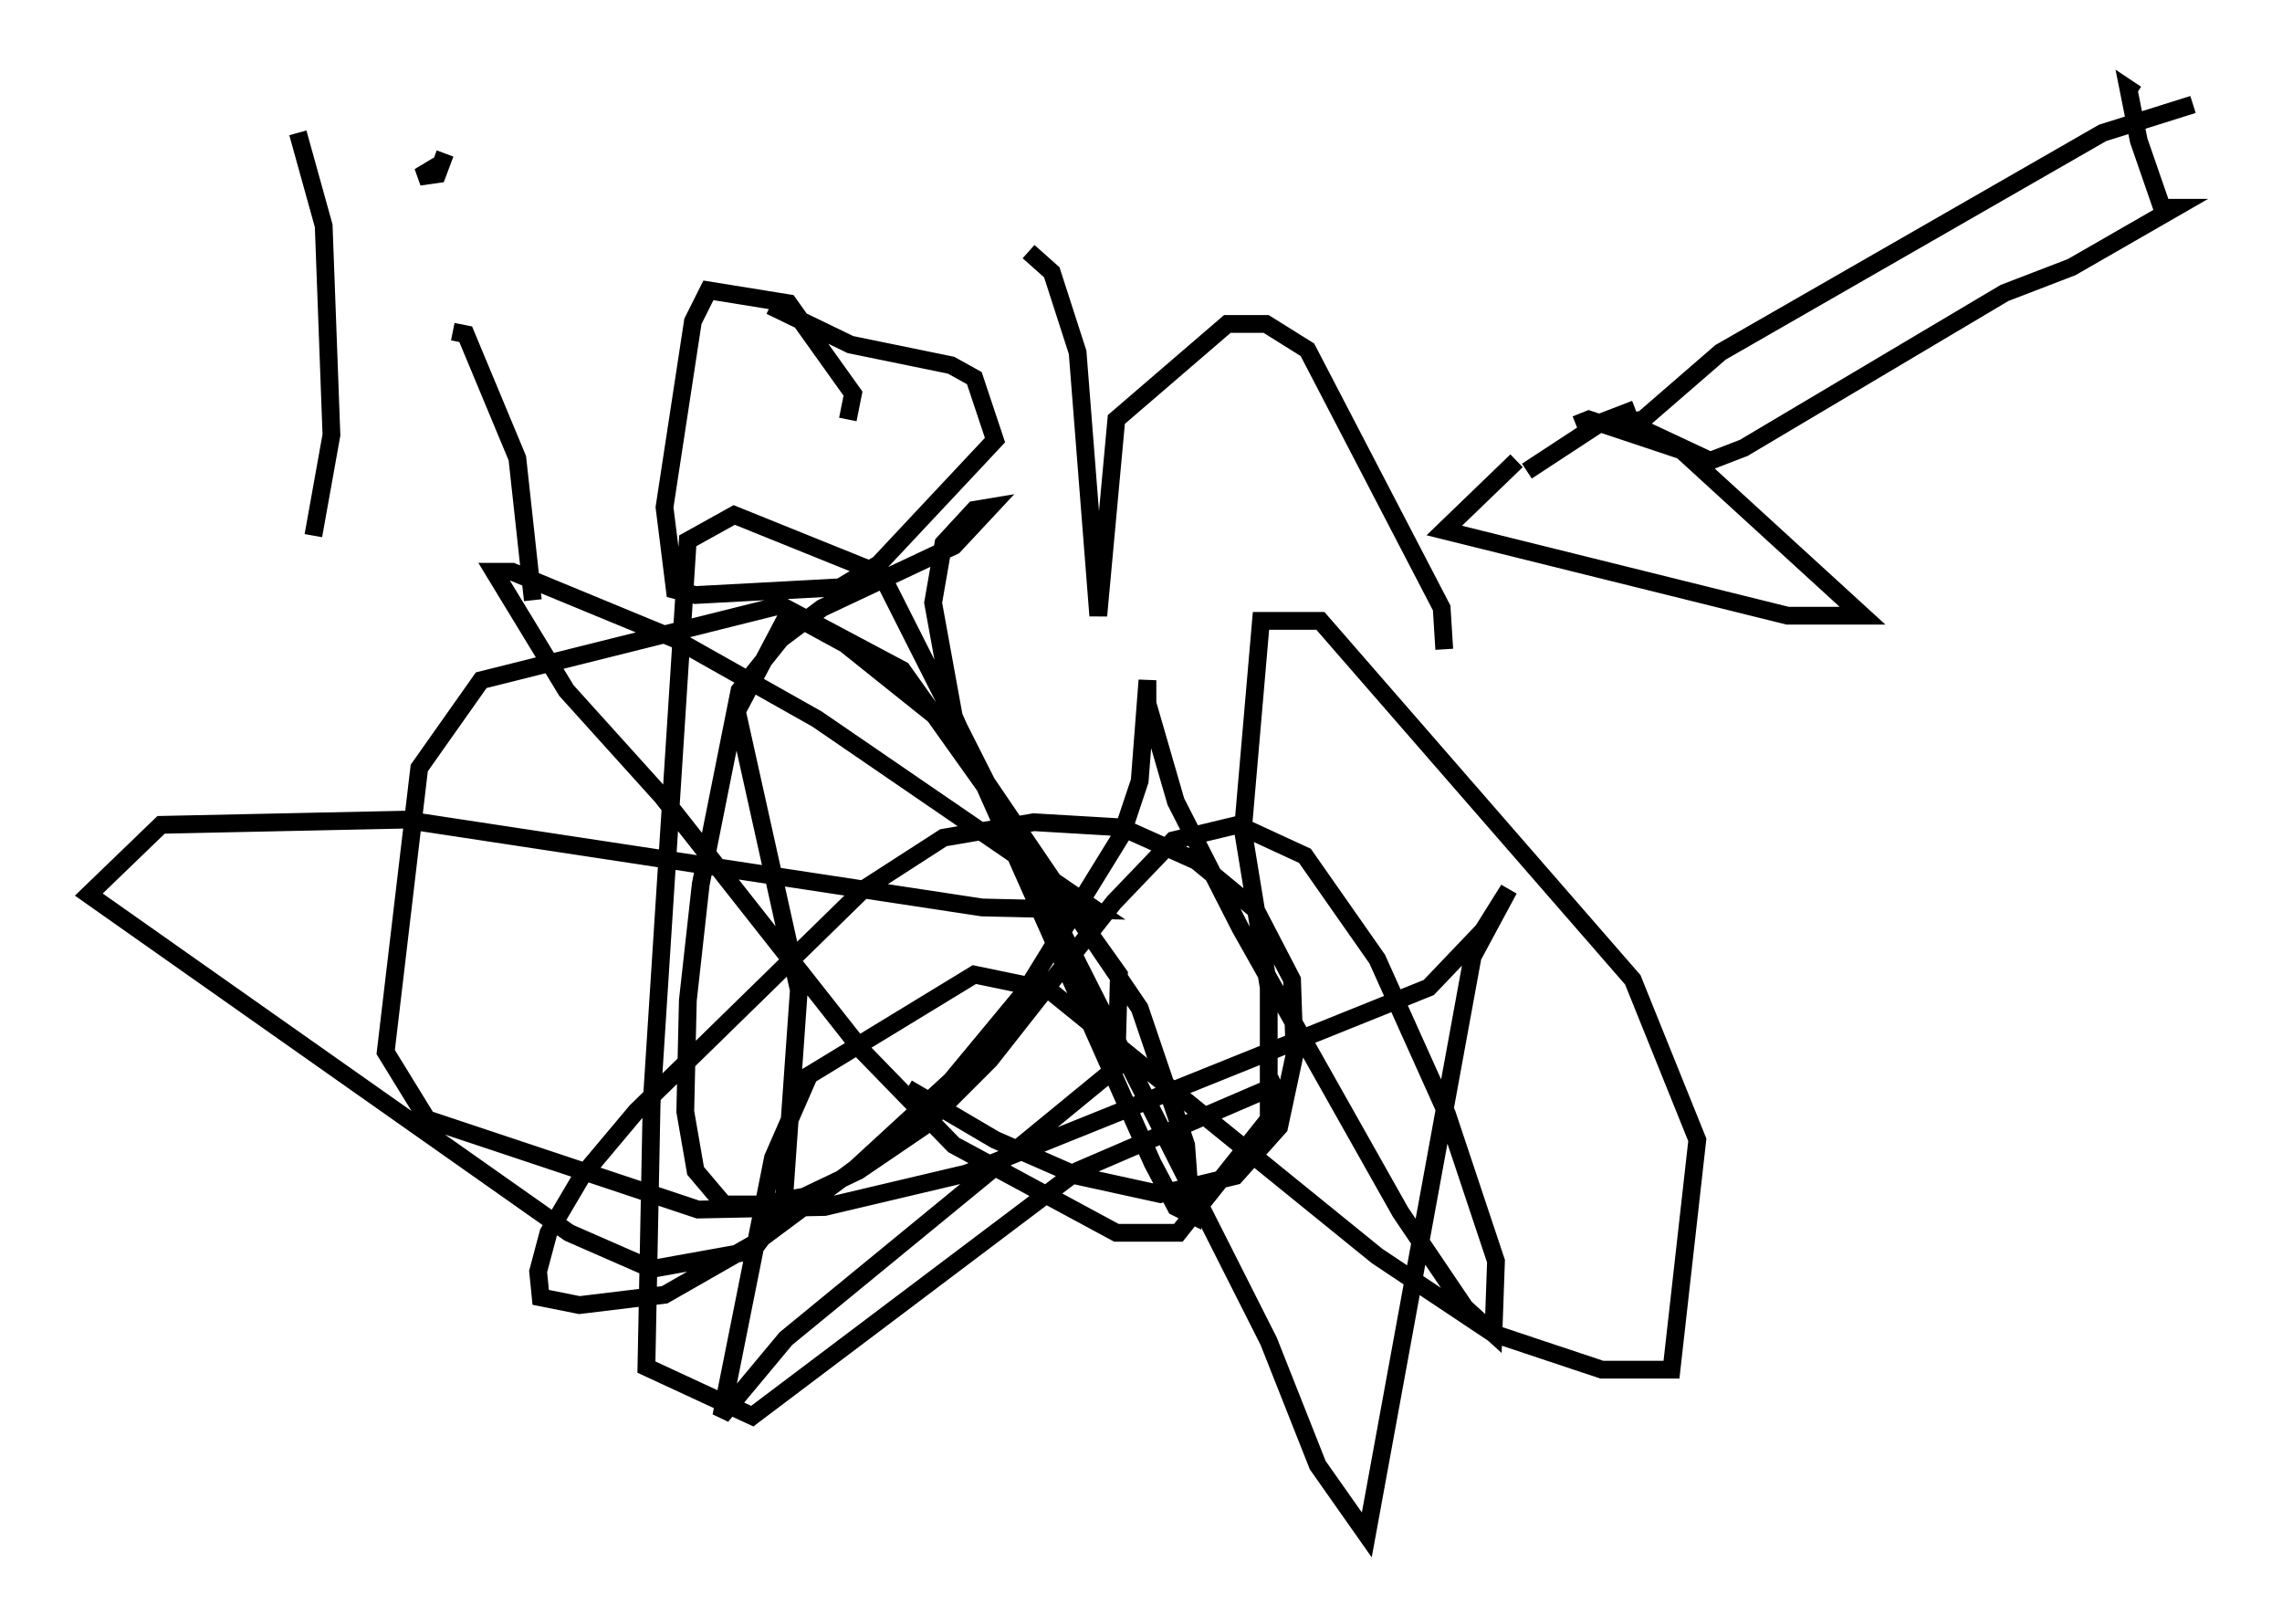 <?xml version="1.0" encoding="utf-8" ?>
<svg baseProfile="full" height="91.341" version="1.1" width="128.38" xmlns="http://www.w3.org/2000/svg" xmlns:ev="http://www.w3.org/2001/xml-events" xmlns:xlink="http://www.w3.org/1999/xlink"><defs /><rect fill="white" height="91.341" width="128.38" x="0" y="0" /><path d="M33.469, 31.436 m1.453, 7.263 m16.123, 22.514 l4.939, 2.905 4.648, 2.034 l4.648, 1.017 4.212, -1.017 l2.469, -2.76 0.872, -4.067 l-0.145, -4.212 -2.034, -3.922 l-3.341, -2.76 -4.212, -1.888 l-4.939, -0.291 -5.084, 0.872 l-4.503, 2.905 -12.782, 12.492 l-3.05, 3.631 -1.888, 3.196 l-0.581, 2.179 0.145, 1.453 l2.179, 0.436 4.793, -0.581 l5.084, -2.905 5.665, -4.212 l5.374, -4.939 4.212, -5.084 l5.374, -8.715 1.017, -3.05 l0.436, -5.665 0.0, 1.307 l1.598, 5.52 3.631, 7.117 l9.006, 15.978 3.631, 5.374 l1.598, 1.453 0.145, -4.067 l-2.76, -8.279 -3.922, -8.715 l-4.067, -5.81 -3.777, -1.743 l-3.631, 0.872 -3.341, 3.486 l-6.972, 8.86 -3.777, 3.777 l-3.631, 2.469 -3.05, 1.453 l-2.469, 0.436 -2.034, 0.0 l-1.598, -1.888 -0.581, -3.341 l0.145, -6.246 0.726, -6.536 l2.179, -10.894 2.324, -2.905 l2.324, -1.743 7.408, -3.486 l2.034, -2.179 -0.872, 0.145 l-1.743, 1.888 -0.581, 3.341 l1.162, 6.391 11.184, 25.128 l1.307, 2.469 0.872, 0.436 l-0.291, -3.922 -2.615, -7.698 l-10.749, -15.832 -5.81, -4.648 l-3.196, -1.743 -2.905, 5.52 l3.486, 15.687 -0.872, 12.346 l-1.743, 2.324 -5.665, 1.017 l-4.648, -2.034 -27.017, -19.028 l4.067, -3.922 13.654, -0.291 l32.536, 4.939 6.391, 0.145 l-15.687, -10.749 -7.989, -4.503 l-9.151, -3.777 -1.017, 0.0 l4.067, 6.682 5.374, 5.955 l11.33, 14.38 5.084, 5.229 l9.151, 4.939 3.486, 0.0 l5.084, -6.391 0.0, -7.408 l-1.453, -8.86 1.017, -11.765 l3.341, 0.0 17.575, 20.19 l3.631, 9.006 -1.453, 12.927 l-3.922, 0.0 -6.101, -2.034 l-6.536, -4.358 -18.447, -14.961 l-4.212, -0.872 -9.296, 5.665 l-2.034, 4.648 -2.905, 14.525 l3.631, -4.358 18.592, -15.251 l0.145, -5.229 -12.201, -17.14 l-6.827, -3.631 -16.849, 4.212 l-3.486, 4.939 -1.888, 15.978 l2.324, 3.777 15.251, 5.084 l7.117, -0.145 7.989, -1.888 l26, -10.458 3.05, -3.196 l1.453, -2.324 -2.034, 3.777 l-5.955, 32.536 -2.76, -3.922 l-2.76, -6.972 -21.788, -43.14 l-8.279, -3.341 -2.615, 1.453 l-2.034, 31.665 -0.291, 14.816 l5.955, 2.76 18.302, -13.799 l11.475, -4.939 m-55.341, -53.452 l1.453, 5.229 0.436, 11.765 l-1.017, 5.665 m7.844, -11.475 l0.726, 0.145 2.905, 6.972 l0.872, 7.989 m-4.648, -26.145 l0.0, 0.0 m-0.145, -0.436 l0.0, 0.0 m-0.145, 1.453 l-0.436, 1.162 -1.017, 0.145 l0.726, -0.436 0.436, 0.436 m22.95, 13.654 l0.291, -1.453 -3.631, -5.084 l-4.503, -0.726 -0.872, 1.743 l-1.598, 10.458 0.581, 4.648 l1.162, 0.291 8.134, -0.436 l2.179, -1.307 6.536, -6.972 l-1.162, -3.486 -1.307, -0.726 l-5.665, -1.162 -4.503, -2.179 m14.525, -3.05 l1.307, 1.162 1.453, 4.503 l1.162, 14.816 1.017, -11.039 l6.246, -5.374 2.179, 0.0 l2.324, 1.453 7.553, 14.525 l0.145, 2.324 m42.123, -30.648 l-5.084, 1.598 -21.497, 12.346 l-4.358, 3.777 -0.872, 0.145 l4.648, 2.179 1.888, -0.726 l14.67, -8.715 3.777, -1.453 l5.81, -3.341 -0.726, 0.0 l-1.307, -3.777 -0.581, -2.905 l0.436, 0.291 m-31.519, 18.592 l0.726, -0.291 5.229, 1.743 l10.168, 9.296 -4.212, 0.0 l-19.318, -4.793 4.067, -3.922 m0.581, 0.581 l4.212, -2.76 1.888, -0.726 " fill="none" stroke="black" stroke-width="1" /></svg>
